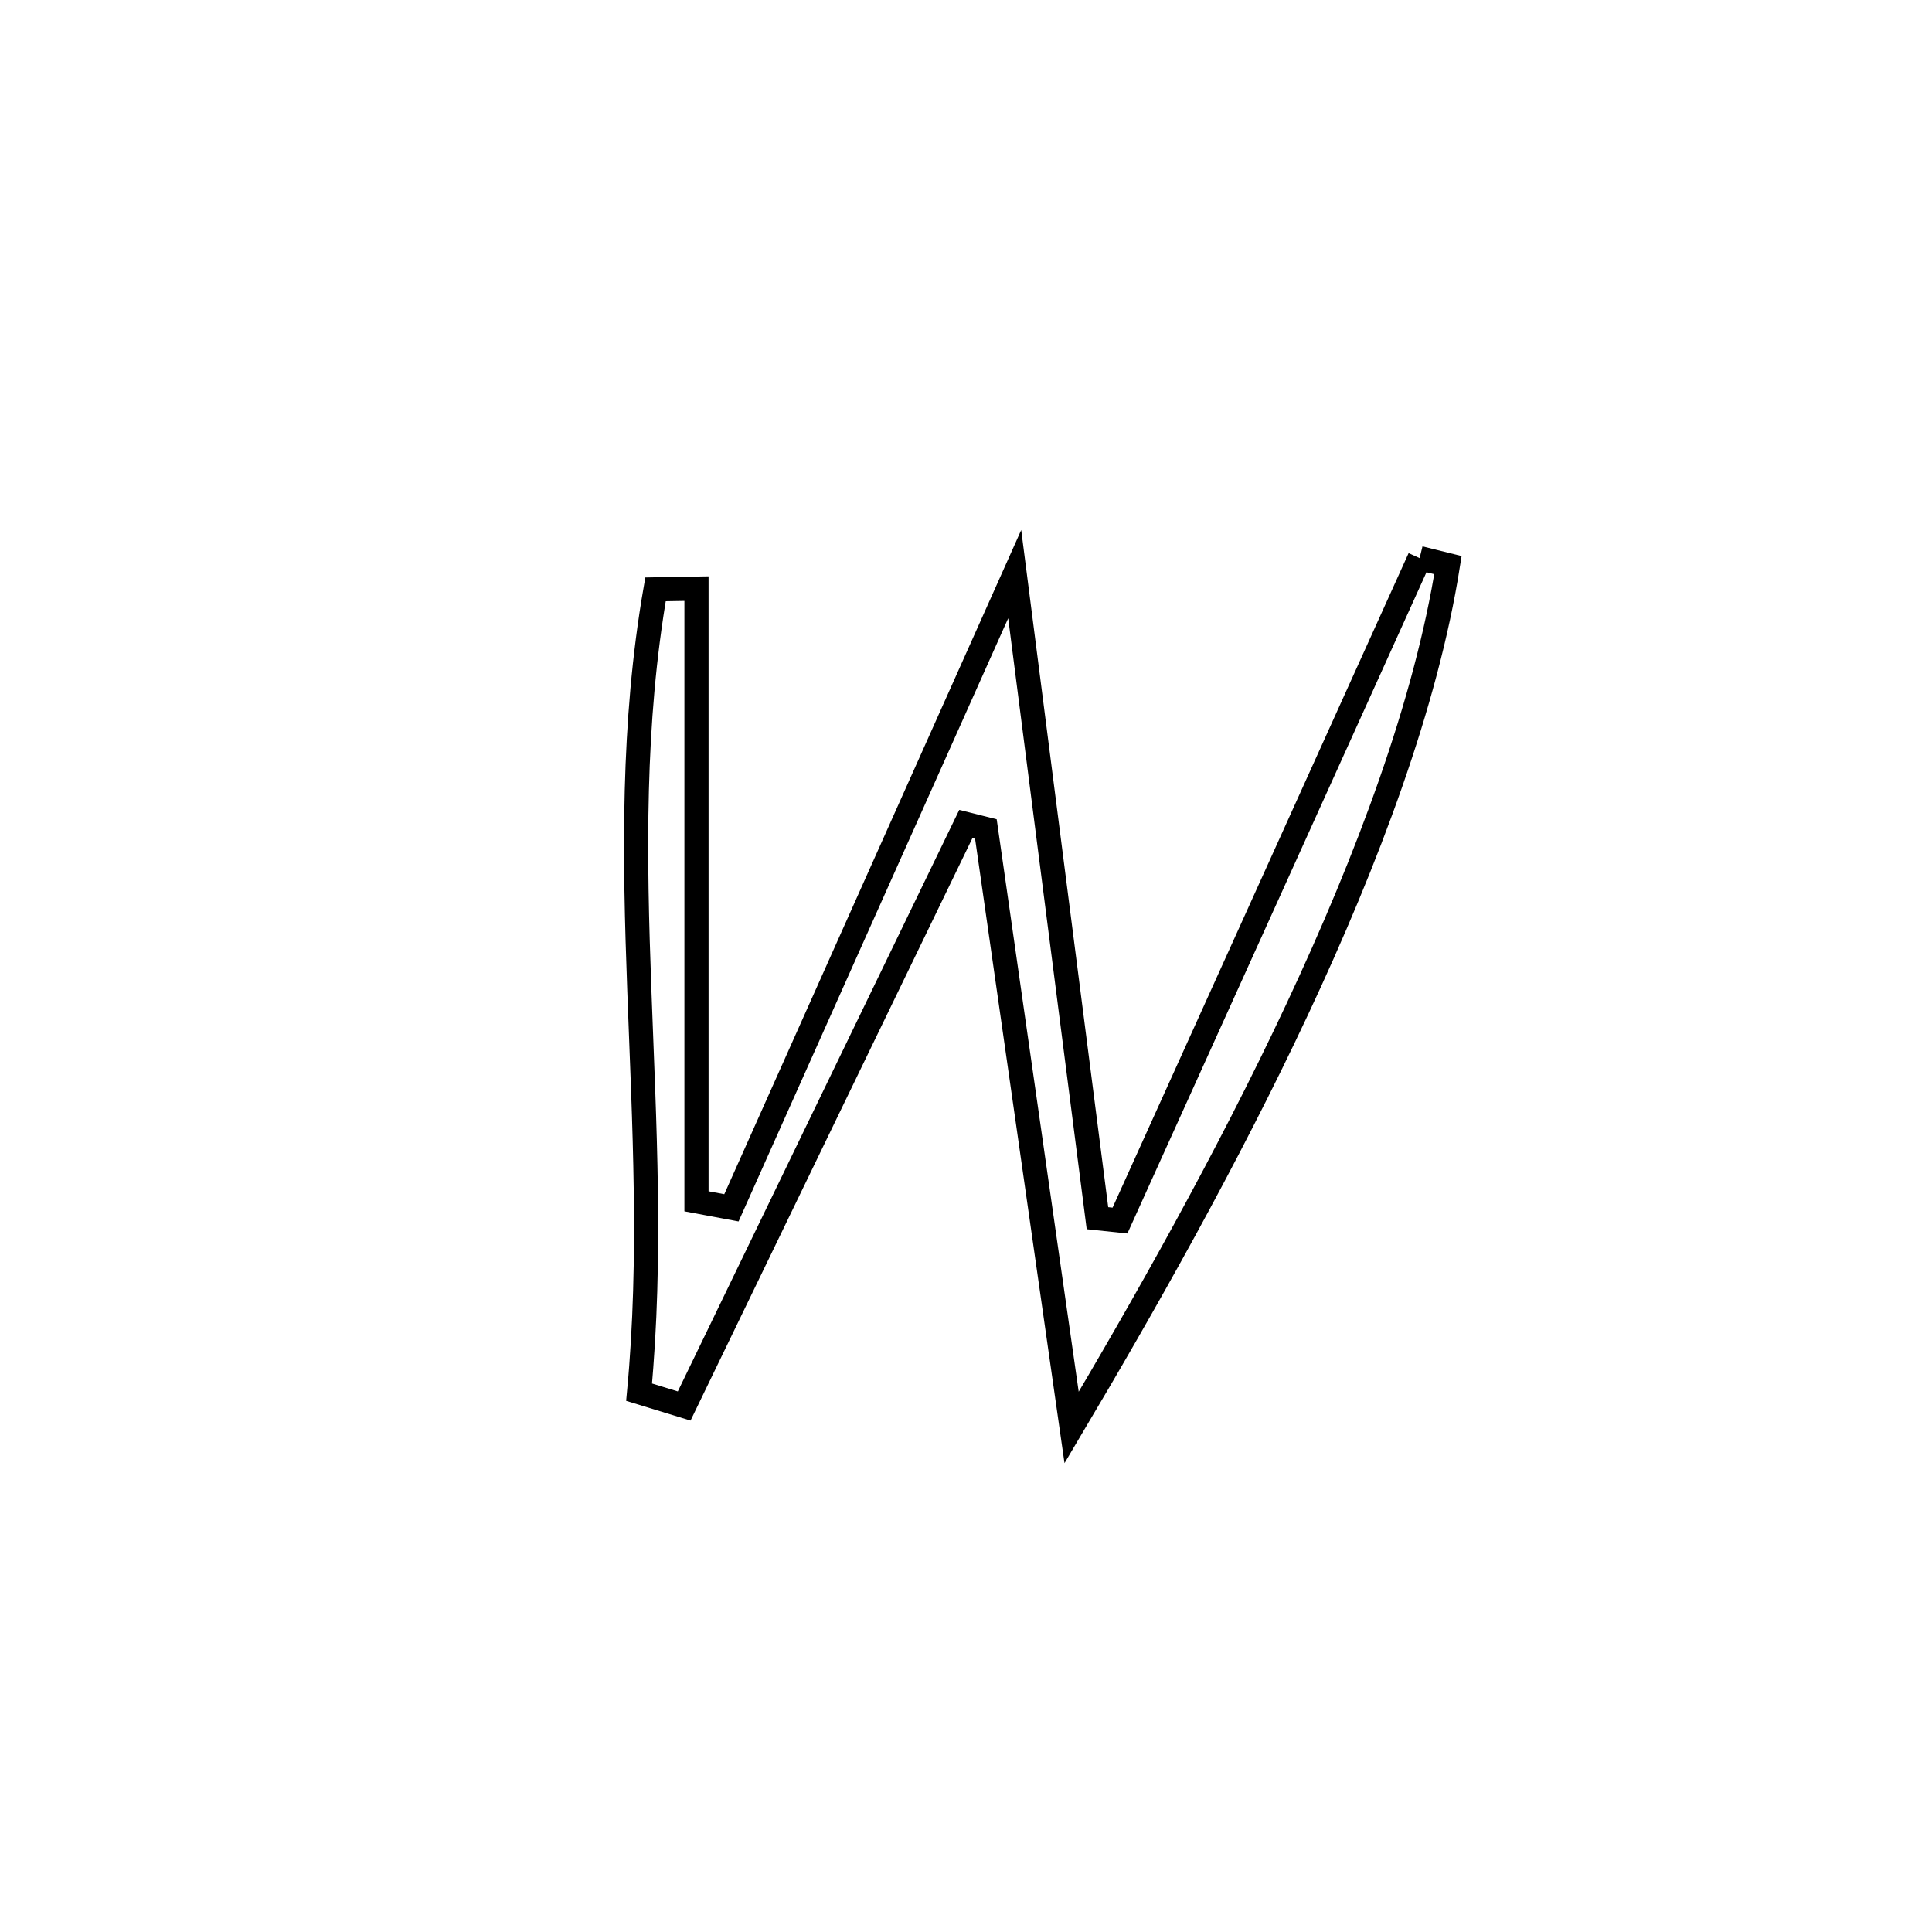<svg xmlns="http://www.w3.org/2000/svg" viewBox="0.0 0.0 24.0 24.0" height="200px" width="200px"><path fill="none" stroke="black" stroke-width=".3" stroke-opacity="1.0"  filling="0" d="M17.635 6.933 L17.635 6.933 C17.753 6.962 17.87 6.991 17.987 7.02 L17.987 7.02 C17.715 8.741 16.991 10.669 16.113 12.541 C15.235 14.414 14.203 16.232 13.312 17.733 L13.312 17.733 C13.135 16.494 12.957 15.255 12.78 14.016 C12.602 12.776 12.425 11.537 12.247 10.298 L12.247 10.298 C12.164 10.277 12.081 10.257 11.998 10.236 L11.998 10.236 C11.415 11.441 10.832 12.646 10.248 13.851 C9.665 15.056 9.082 16.261 8.499 17.466 L8.499 17.466 C8.312 17.409 8.126 17.351 7.939 17.294 L7.939 17.294 C8.097 15.617 8.003 13.958 7.942 12.301 C7.881 10.645 7.853 8.99 8.143 7.321 L8.143 7.321 C8.312 7.318 8.482 7.315 8.652 7.312 L8.652 7.312 C8.652 8.58 8.652 9.849 8.652 11.117 C8.652 12.386 8.652 13.654 8.652 14.923 L8.652 14.923 C8.796 14.95 8.941 14.977 9.086 15.004 L9.086 15.004 C9.672 13.692 10.259 12.38 10.845 11.068 C11.432 9.756 12.018 8.444 12.605 7.132 L12.605 7.132 C12.776 8.465 12.948 9.799 13.119 11.133 C13.291 12.466 13.462 13.8 13.633 15.133 L13.633 15.133 C13.726 15.143 13.82 15.152 13.913 15.162 L13.913 15.162 C14.533 13.791 15.154 12.419 15.774 11.048 C16.395 9.676 17.015 8.305 17.635 6.933 L17.635 6.933"></path></svg>